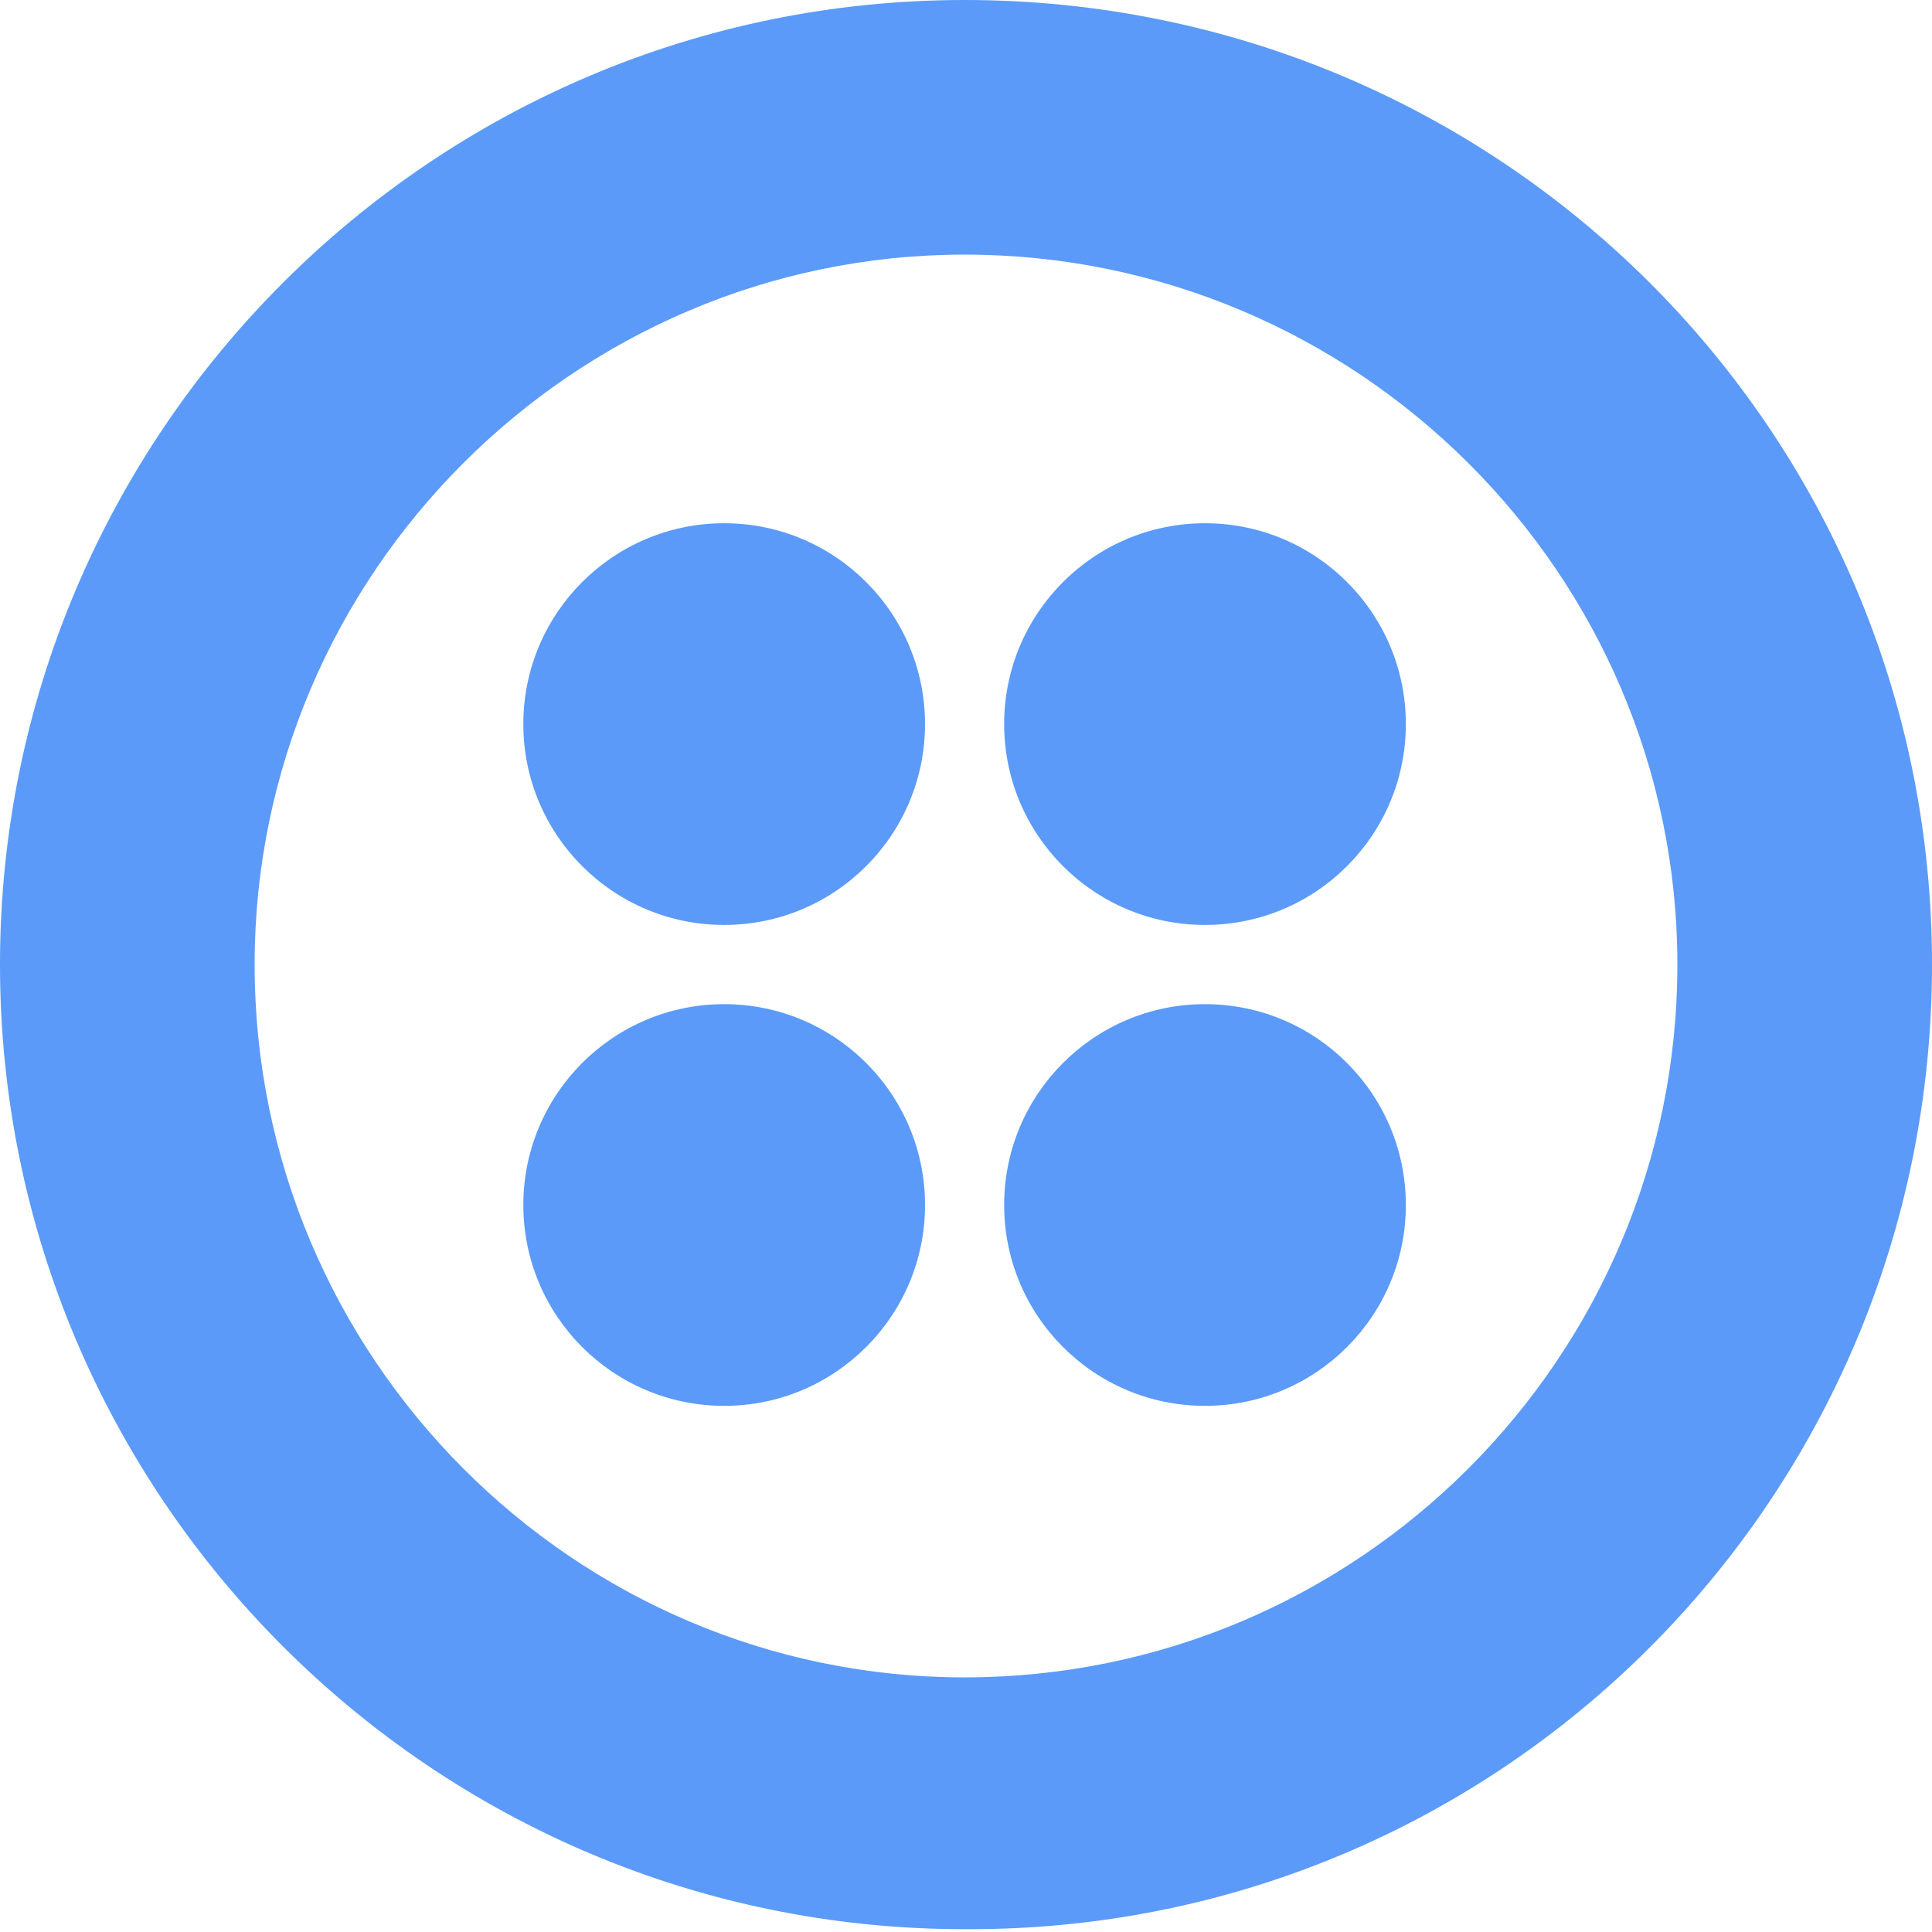 <svg width="24" height="24" viewBox="0 0 24 24" fill="none" xmlns="http://www.w3.org/2000/svg">
<path d="M11.982 0C5.376 0 0 5.376 0 11.982C0 18.589 5.376 23.965 11.982 23.965C18.624 24 24 18.624 24 11.982C24 5.341 18.624 0 11.982 0ZM11.982 20.837C7.133 20.837 3.163 16.867 3.163 11.982C3.163 7.133 7.133 3.163 11.982 3.163C16.867 3.163 20.837 7.133 20.837 11.982C20.837 16.867 16.867 20.837 11.982 20.837Z" fill="#5B9AF8"/>
<path d="M14.969 11.49C16.347 11.49 17.464 10.373 17.464 8.995C17.464 7.617 16.347 6.5 14.969 6.5C13.591 6.5 12.474 7.617 12.474 8.995C12.474 10.373 13.591 11.49 14.969 11.49Z" fill="#5B9AF8"/>
<path d="M14.969 17.464C16.347 17.464 17.464 16.347 17.464 14.969C17.464 13.591 16.347 12.474 14.969 12.474C13.591 12.474 12.474 13.591 12.474 14.969C12.474 16.347 13.591 17.464 14.969 17.464Z" fill="#5B9AF8"/>
<path d="M8.996 17.464C10.373 17.464 11.491 16.347 11.491 14.969C11.491 13.591 10.373 12.474 8.996 12.474C7.618 12.474 6.501 13.591 6.501 14.969C6.501 16.347 7.618 17.464 8.996 17.464Z" fill="#5B9AF8"/>
<path d="M8.996 11.49C10.373 11.49 11.491 10.373 11.491 8.995C11.491 7.617 10.373 6.5 8.996 6.5C7.618 6.5 6.501 7.617 6.501 8.995C6.501 10.373 7.618 11.49 8.996 11.49Z" fill="#5B9AF8"/>
</svg>
